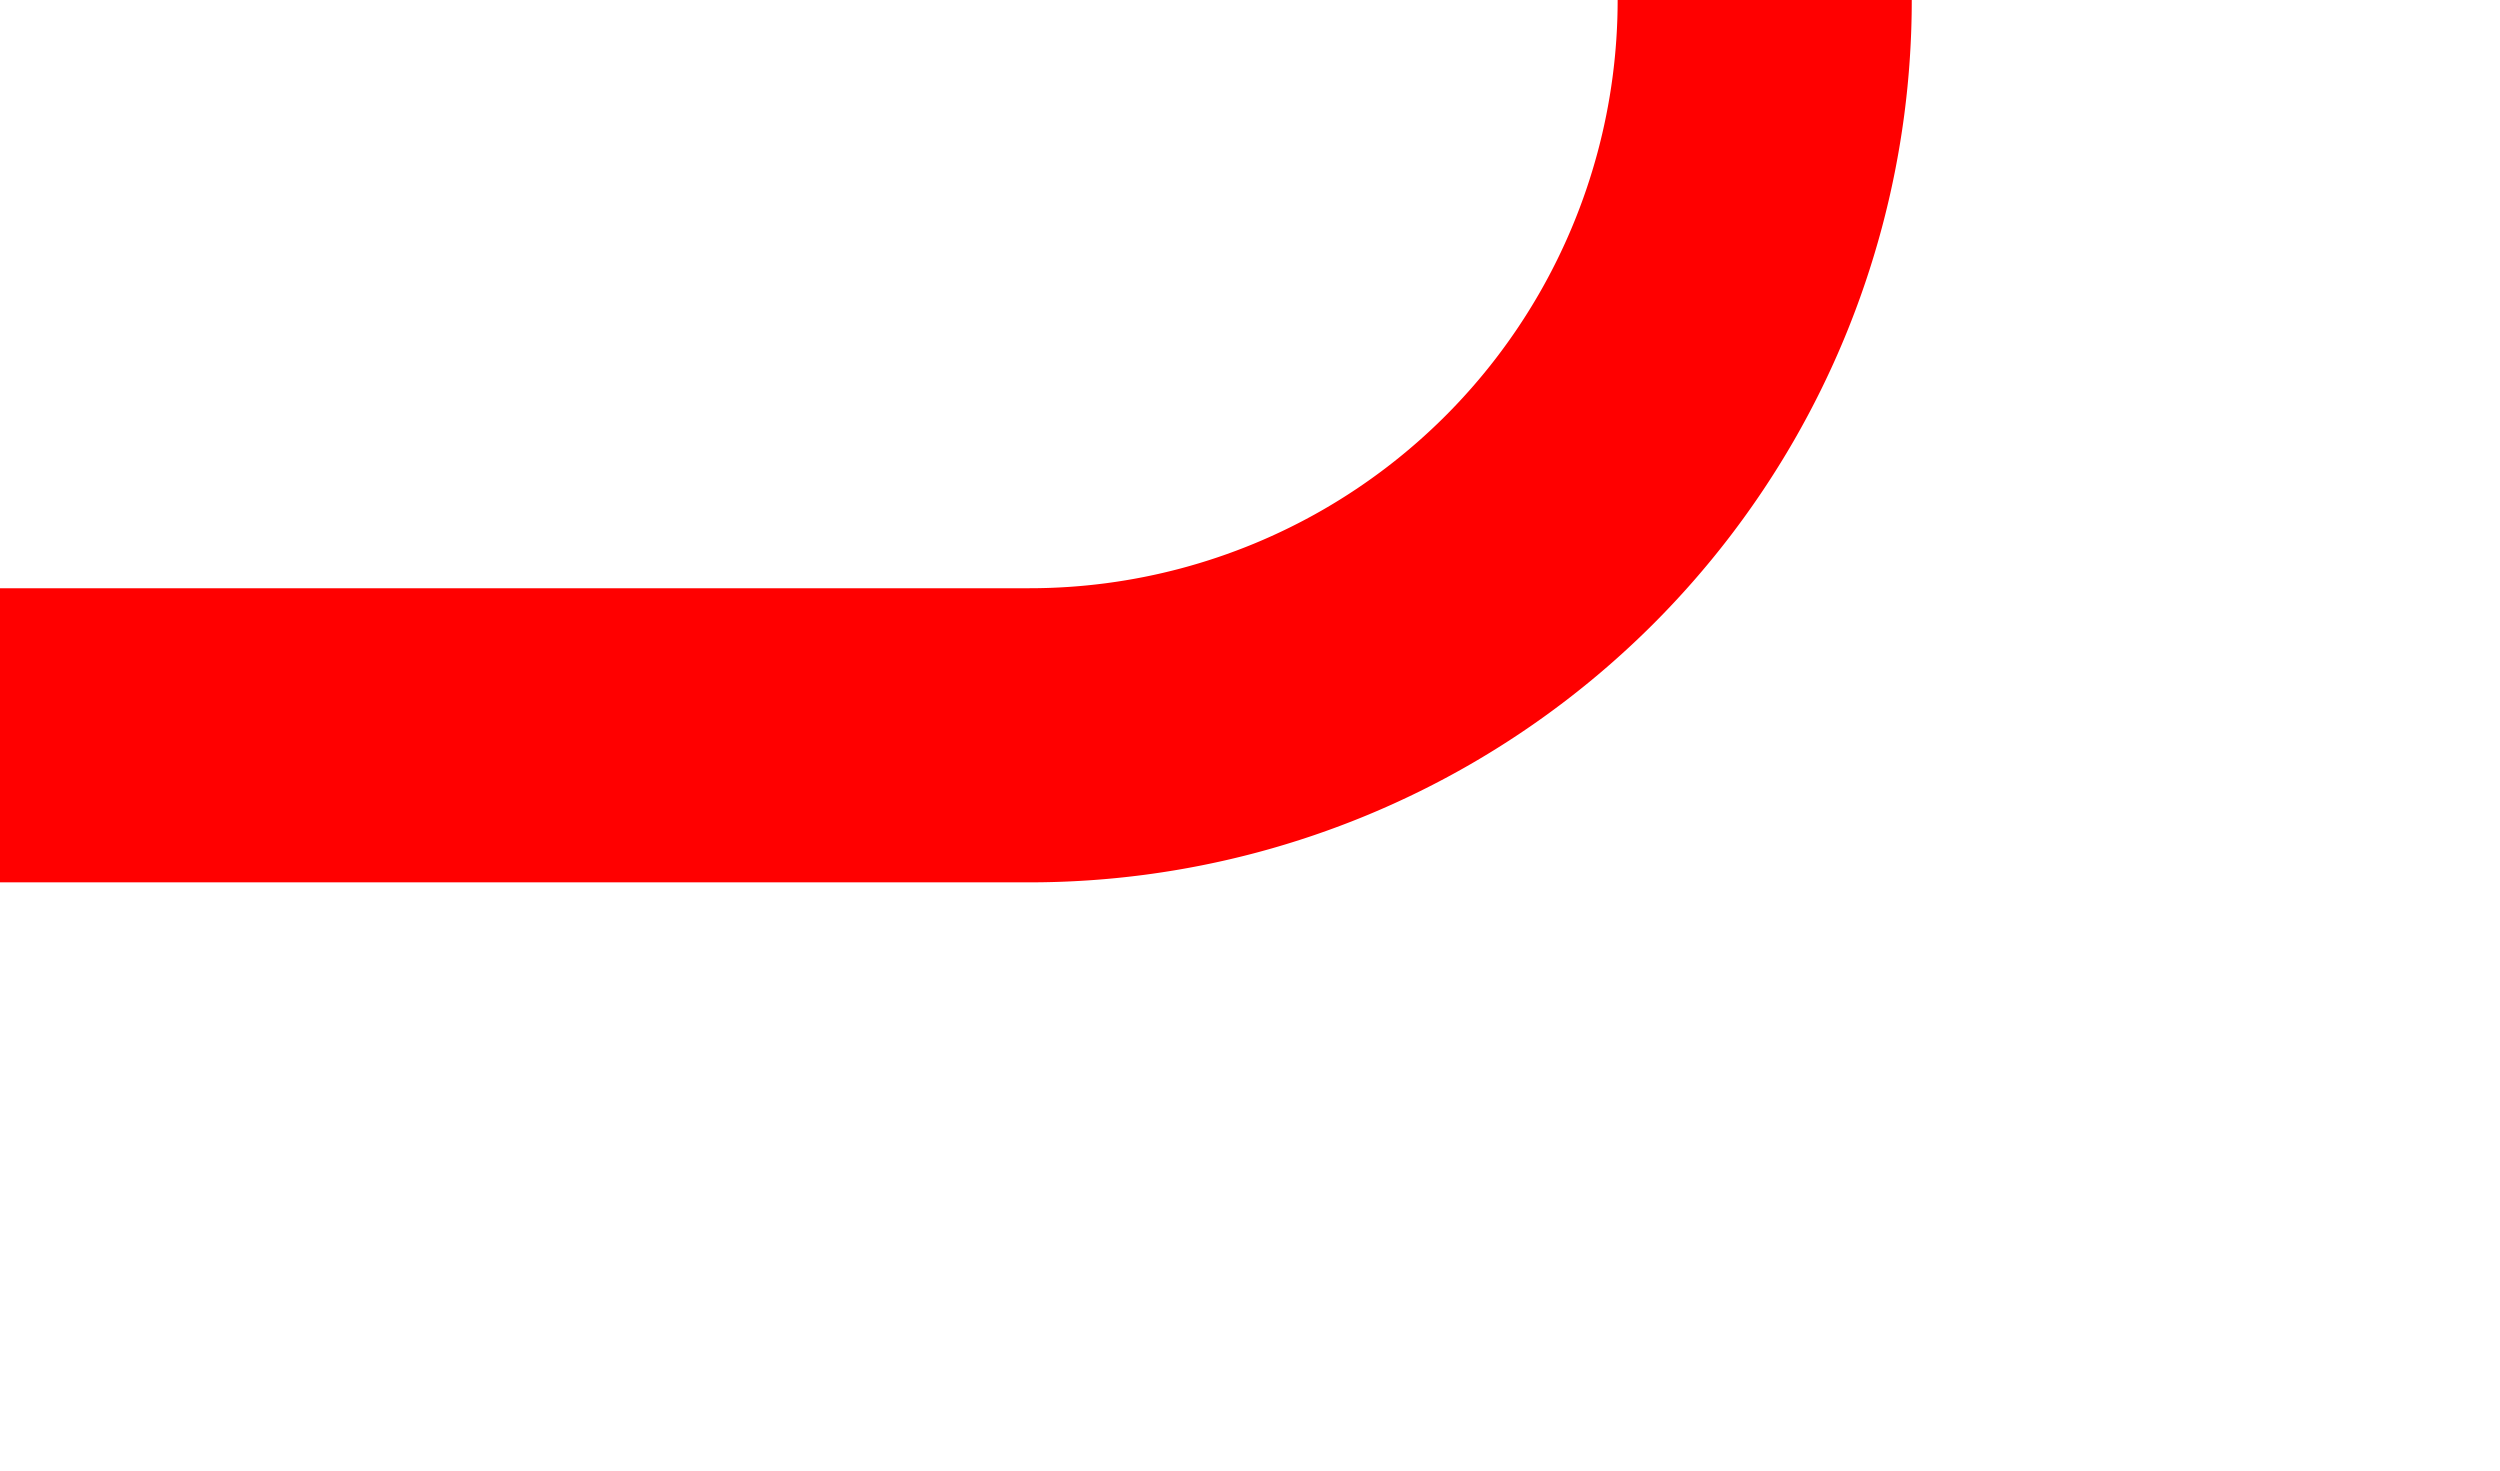 ﻿<?xml version="1.0" encoding="utf-8"?>
<svg version="1.1" xmlns:xlink="http://www.w3.org/1999/xlink" width="17px" height="10px" preserveAspectRatio="xMinYMid meet" viewBox="358 137  17 8" xmlns="http://www.w3.org/2000/svg">
  <path d="M 358 141  L 365 141  A 5 5 0 0 0 370 136 L 370 45  A 5 5 0 0 1 375 40 L 635 40  " stroke-width="2" stroke="#ff0000" fill="none" />
  <path d="M 629.893 35.707  L 634.186 40  L 629.893 44.293  L 631.307 45.707  L 636.307 40.707  L 637.014 40  L 636.307 39.293  L 631.307 34.293  L 629.893 35.707  Z " fill-rule="nonzero" fill="#ff0000" stroke="none" />
</svg>